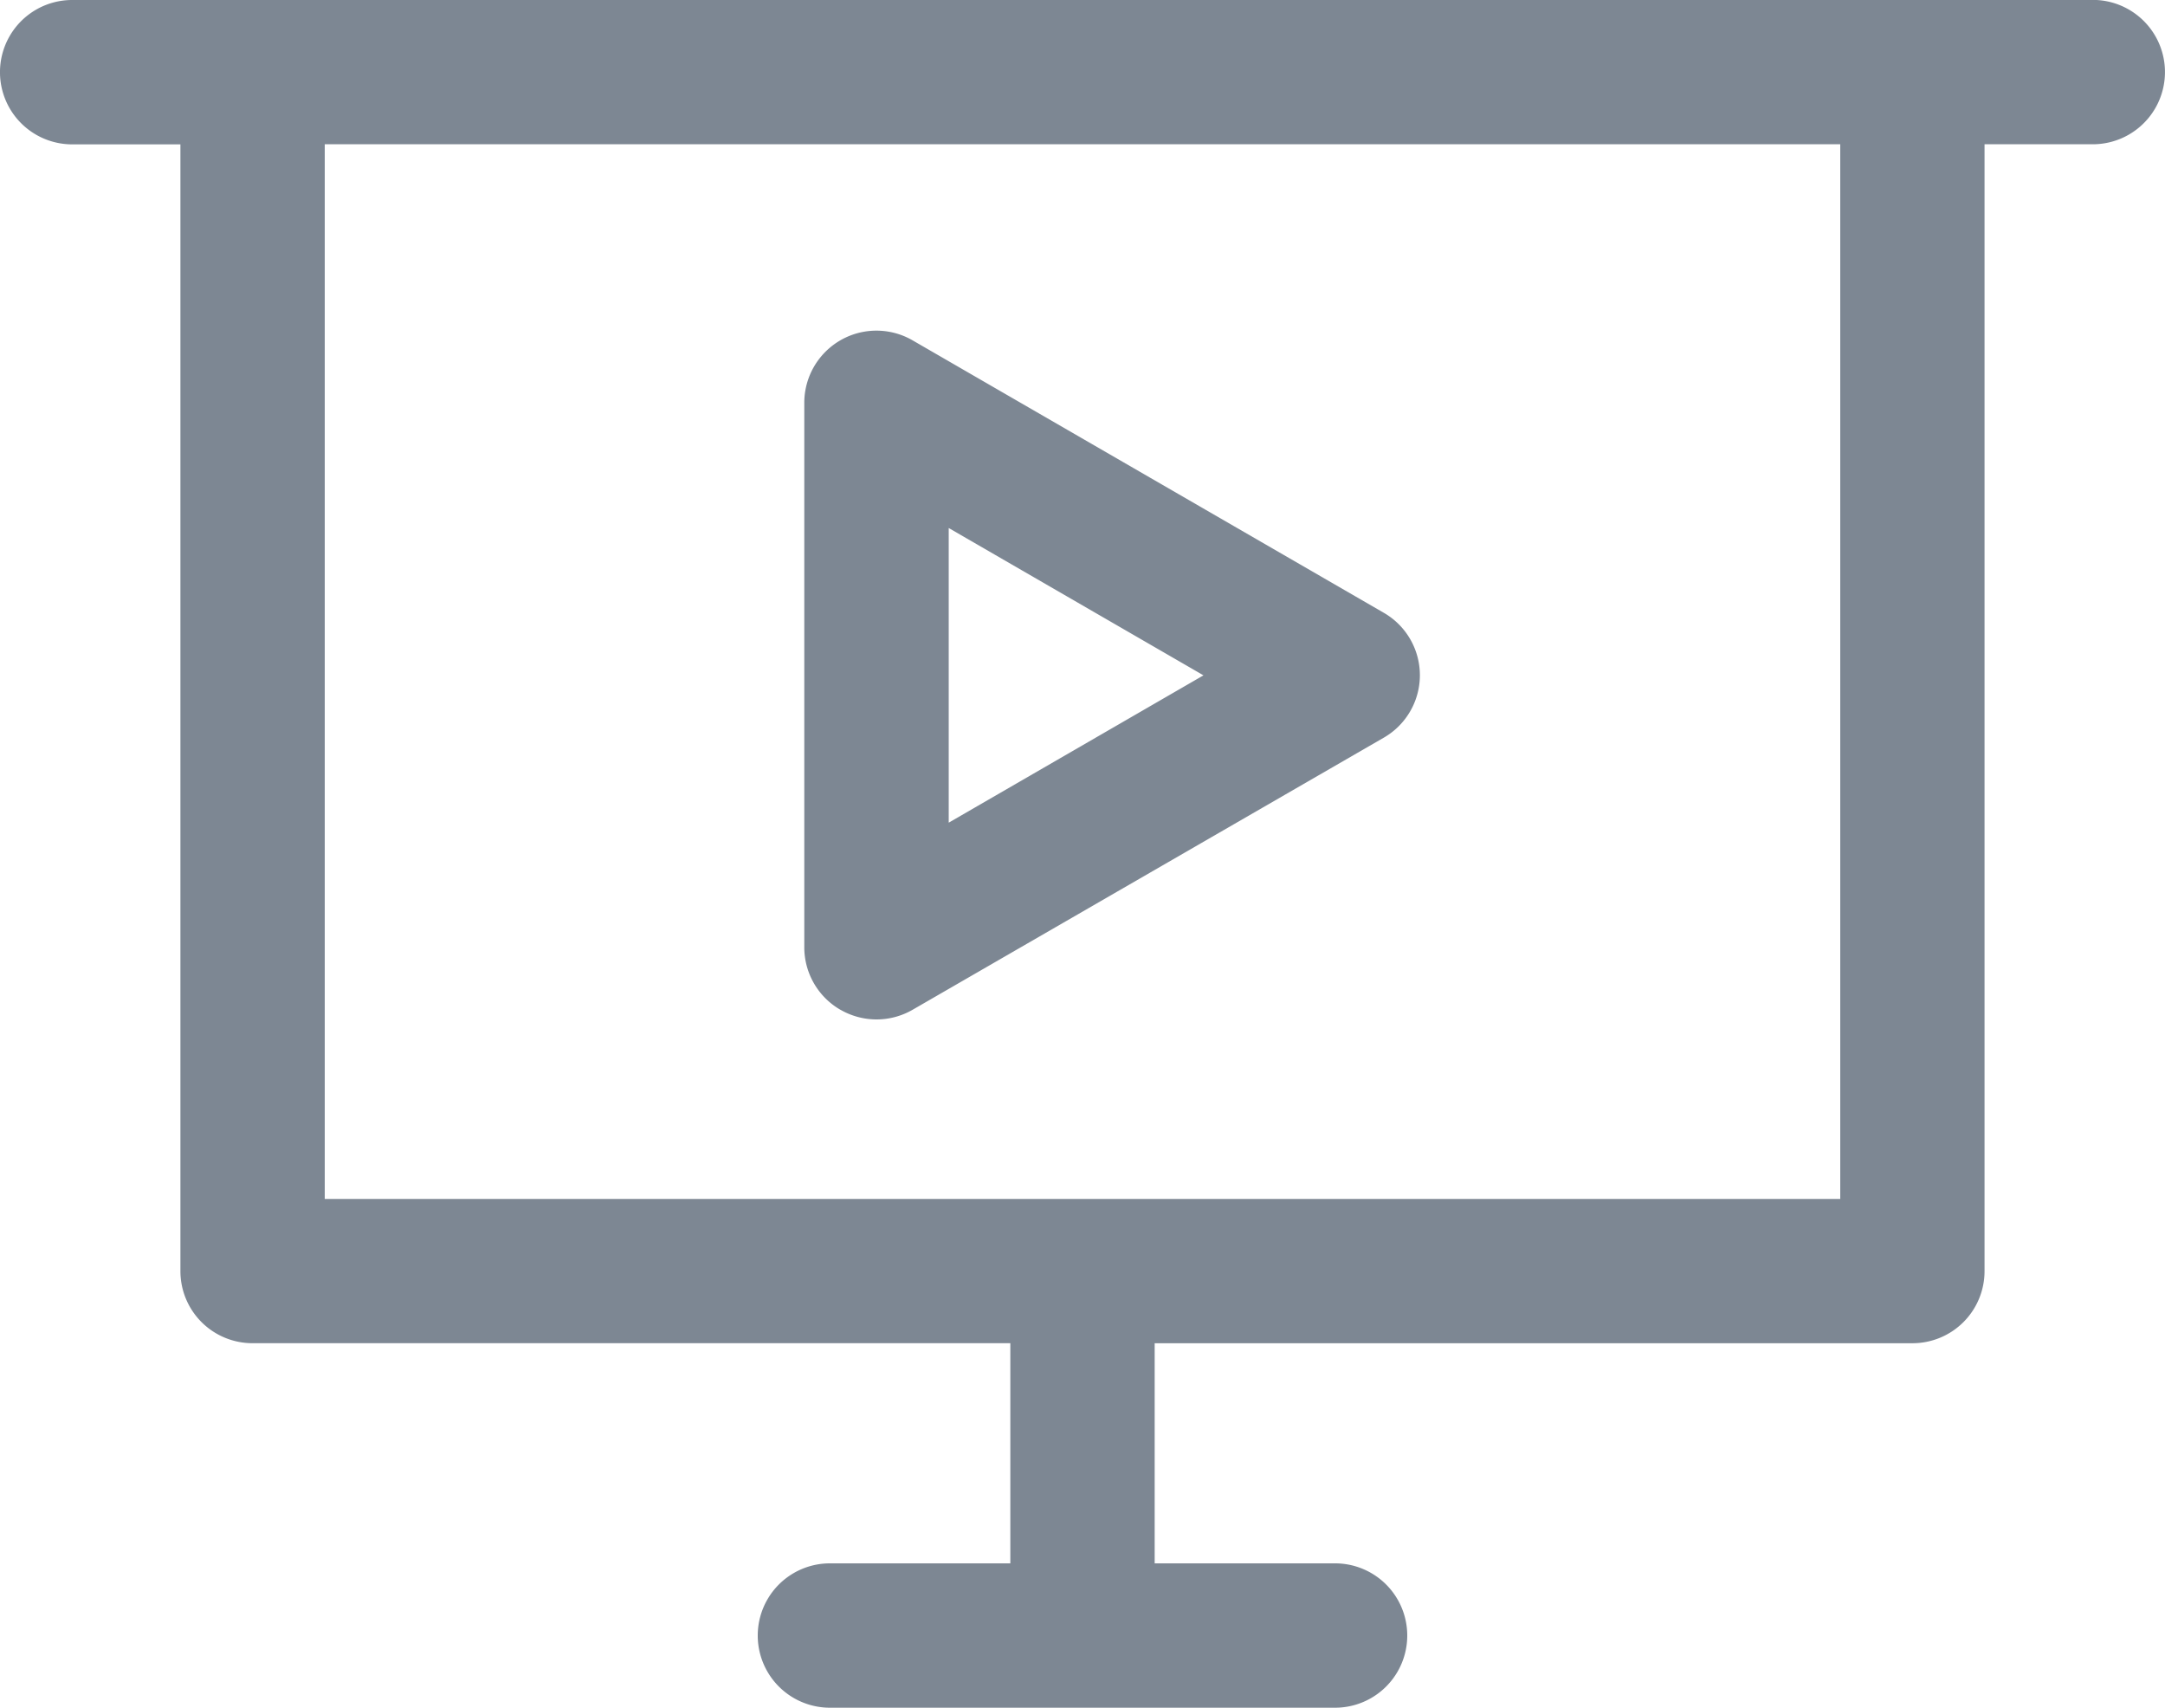 <svg xmlns="http://www.w3.org/2000/svg" width="92.593" height="73.025" viewBox="0 0 92.593 73.025"><defs><style>.a{fill:#7d8793;}</style></defs><g transform="translate(-3.125 -13.031)"><path class="a" d="M92.632,13.031H6.211a3.086,3.086,0,1,0,0,6.173h4.63V67.383a3.082,3.082,0,0,0,3.086,3.086H46.335v9.414H38.619a3.086,3.086,0,1,0,0,6.173H60.224a3.086,3.086,0,1,0,0-6.173H52.508V70.47H84.915A3.082,3.082,0,0,0,88,67.383V19.2h4.63a3.086,3.086,0,1,0,0-6.173ZM81.829,64.3H17.014V19.2H81.829Z"/><path class="a" d="M39.5,56.387a3.085,3.085,0,0,0,3.086,0L62.737,44.752a3.081,3.081,0,0,0,0-5.34L42.583,27.761a3.086,3.086,0,0,0-4.63,2.685V53.717a3.085,3.085,0,0,0,1.543,2.67Zm4.63-20.6,10.895,6.3-10.895,6.3Z" transform="translate(-0.43 -0.177)"/></g></svg>